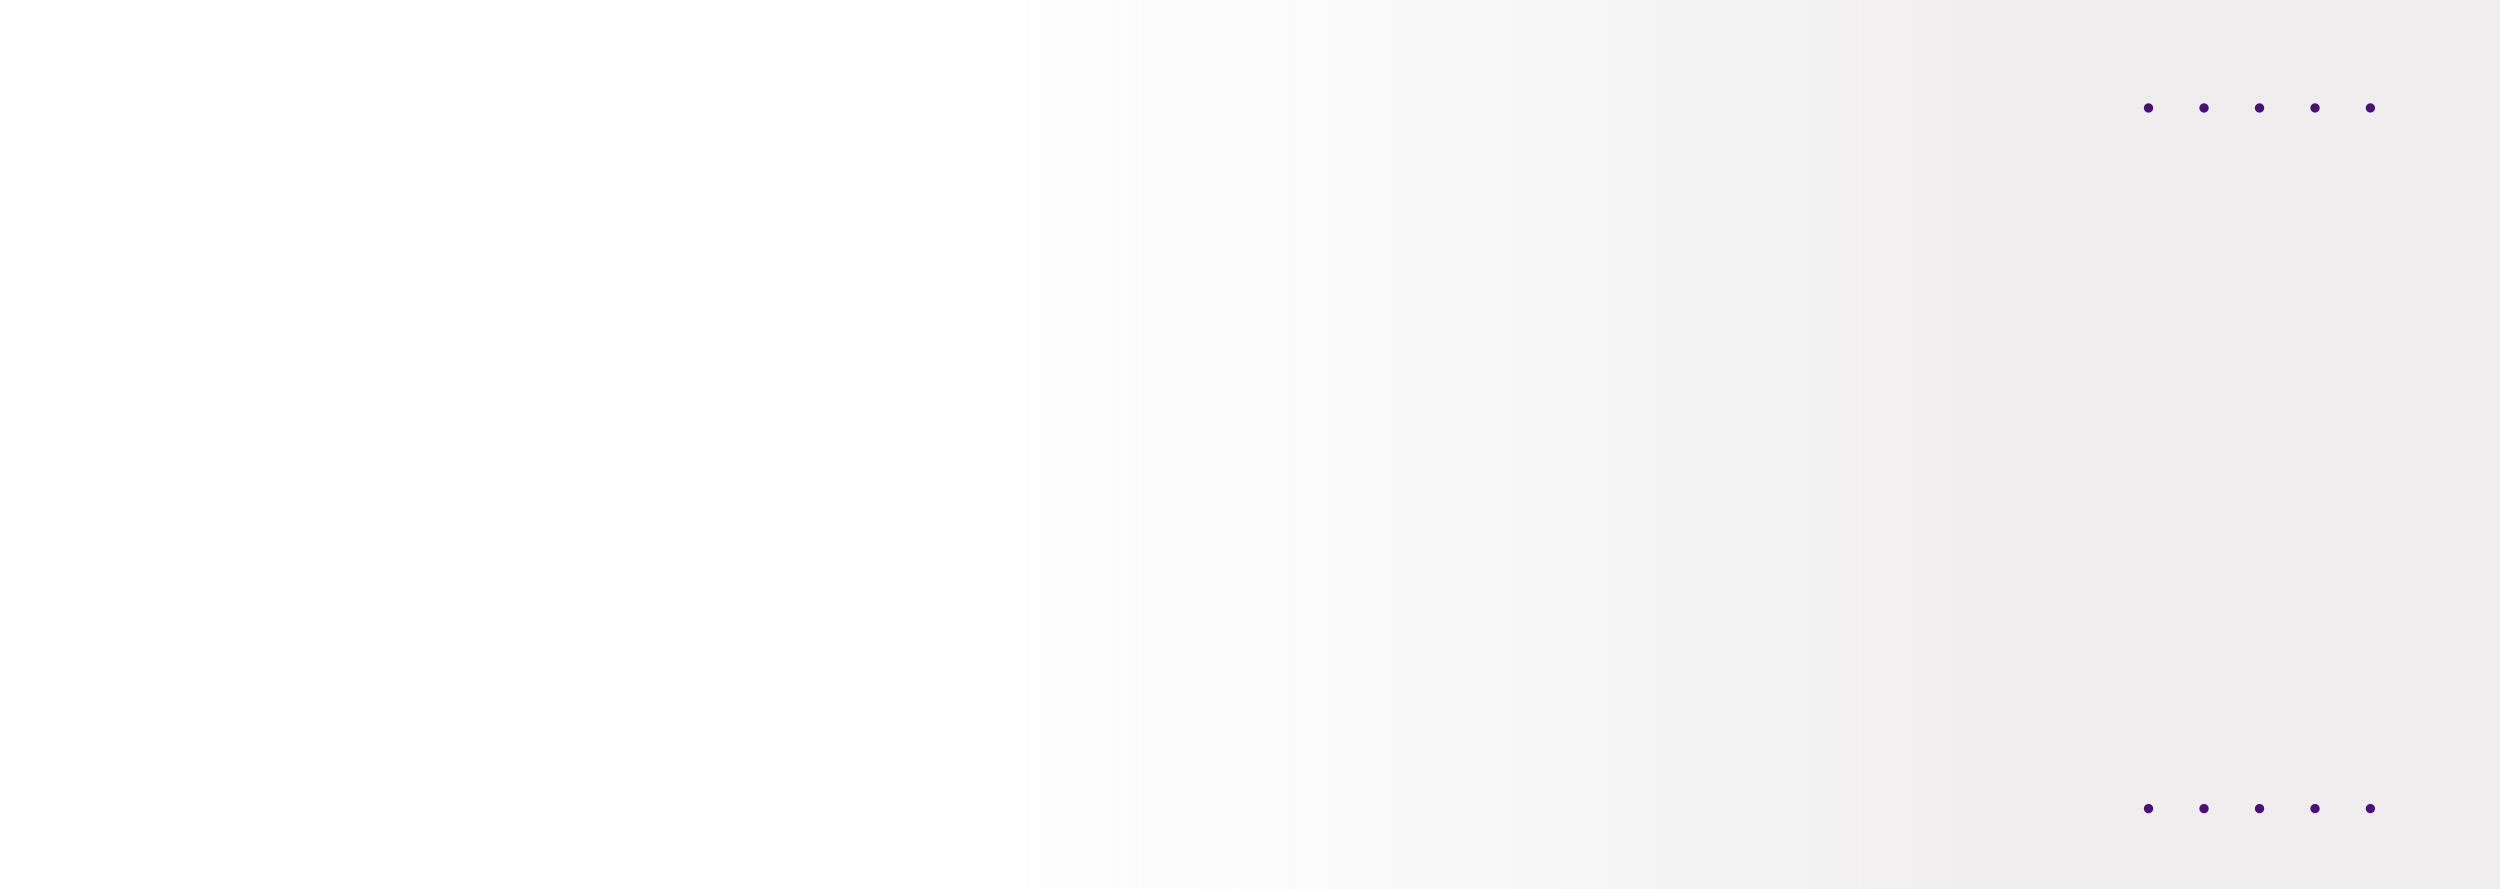 <svg xmlns="http://www.w3.org/2000/svg" xmlns:xlink="http://www.w3.org/1999/xlink" width="1074" height="382" viewBox="0 0 1074 382">
  <defs>
    <linearGradient id="linear-gradient" x1="0.351" x2="0.812" gradientUnits="objectBoundingBox">
      <stop offset="0" stop-color="#f6f6f6" stop-opacity="0"/>
      <stop offset="1" stop-color="#efeded"/>
    </linearGradient>
  </defs>
  <g id="Grupo_755972" data-name="Grupo 755972" transform="translate(-346.189 -12094)">
    <rect id="Rectángulo_208305" data-name="Rectángulo 208305" width="1074" height="382" transform="translate(346.189 12094)" fill="url(#linear-gradient)"/>
    <path id="Trazado_268744" data-name="Trazado 268744" d="M2980.506,109.4a2,2,0,1,1-1.983,2A1.993,1.993,0,0,1,2980.506,109.4Z" transform="translate(1380.594 9159.867) rotate(90)" fill="#491079"/>
    <path id="Trazado_268745" data-name="Trazado 268745" d="M2980.506,64.95a2,2,0,1,1-1.983,2A1.993,1.993,0,0,1,2980.506,64.95Z" transform="translate(1359.989 9159.867) rotate(90)" fill="#491079"/>
    <path id="Trazado_268746" data-name="Trazado 268746" d="M2980.506,20.5a2,2,0,1,1-1.983,2A1.993,1.993,0,0,1,2980.506,20.5Z" transform="translate(1339.384 9159.867) rotate(90)" fill="#491079"/>
    <path id="Trazado_268747" data-name="Trazado 268747" d="M2980.506-23.946a1.993,1.993,0,0,1,1.983,2,1.993,1.993,0,0,1-1.983,2,1.993,1.993,0,0,1-1.983-2A1.993,1.993,0,0,1,2980.506-23.946Z" transform="translate(1318.779 9159.867) rotate(90)" fill="#491079"/>
    <path id="Trazado_268752" data-name="Trazado 268752" d="M2980.506-68.293a1.993,1.993,0,0,1,1.983,2,1.994,1.994,0,0,1-1.983,2,1.993,1.993,0,0,1-1.983-2A1.993,1.993,0,0,1,2980.506-68.293Z" transform="translate(1298.22 9159.867) rotate(90)" fill="#491079"/>
    <path id="Trazado_268744-2" data-name="Trazado 268744" d="M2980.506,109.4a2,2,0,1,1-1.983,2A1.993,1.993,0,0,1,2980.506,109.4Z" transform="translate(1380.594 9460.862) rotate(90)" fill="#491079"/>
    <path id="Trazado_268745-2" data-name="Trazado 268745" d="M2980.506,64.95a2,2,0,1,1-1.983,2A1.993,1.993,0,0,1,2980.506,64.95Z" transform="translate(1359.989 9460.862) rotate(90)" fill="#491079"/>
    <path id="Trazado_268746-2" data-name="Trazado 268746" d="M2980.506,20.5a2,2,0,1,1-1.983,2A1.993,1.993,0,0,1,2980.506,20.5Z" transform="translate(1339.384 9460.862) rotate(90)" fill="#491079"/>
    <path id="Trazado_268747-2" data-name="Trazado 268747" d="M2980.506-23.946a1.993,1.993,0,0,1,1.983,2,1.993,1.993,0,0,1-1.983,2,1.993,1.993,0,0,1-1.983-2A1.993,1.993,0,0,1,2980.506-23.946Z" transform="translate(1318.779 9460.862) rotate(90)" fill="#491079"/>
    <path id="Trazado_268752-2" data-name="Trazado 268752" d="M2980.506-68.293a1.993,1.993,0,0,1,1.983,2,1.994,1.994,0,0,1-1.983,2,1.993,1.993,0,0,1-1.983-2A1.993,1.993,0,0,1,2980.506-68.293Z" transform="translate(1298.22 9460.862) rotate(90)" fill="#491079"/>
  </g>
</svg>
